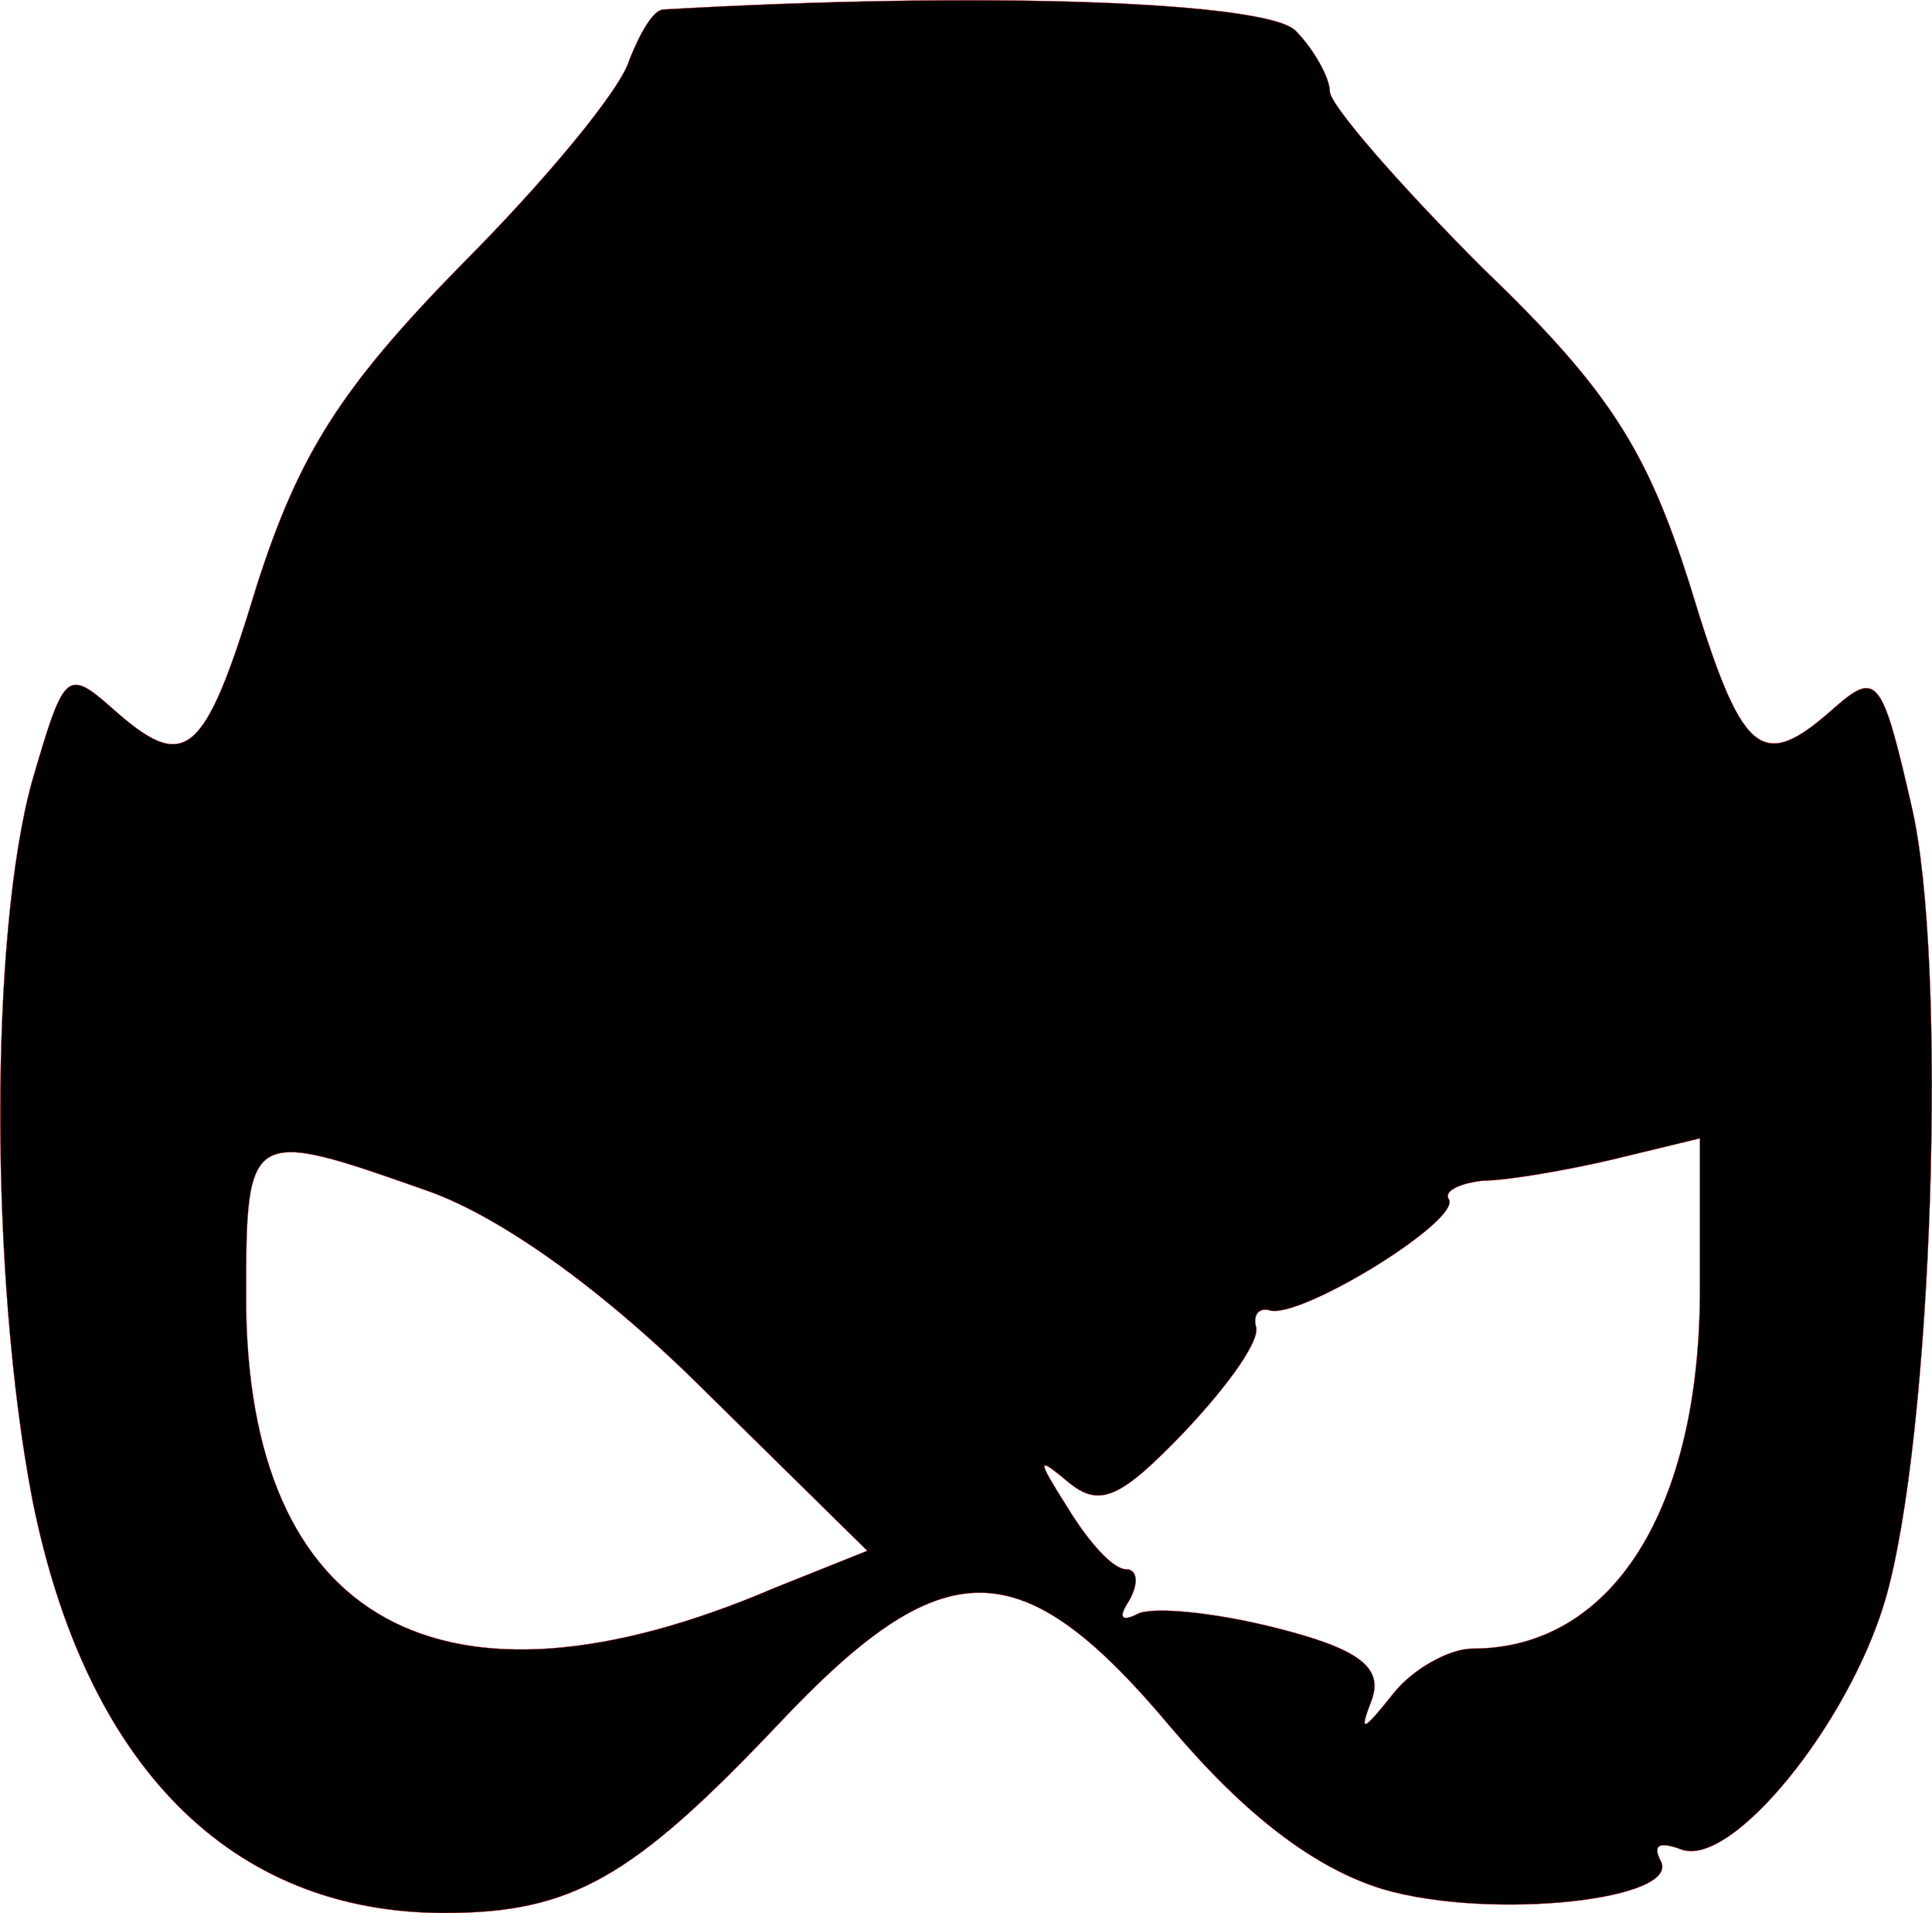 <svg
   viewBox="1322.16 2859.9 730.9 723.7"
   xmlns="http://www.w3.org/2000/svg">
  <path
     d="m 1812.265,2871.483 c 7,7 13,18 13,23 0,5 26,35 58,67 48,46 62,69 78,119 20,66 27,72 55,47 16,-14 18,-11 29,37 14,59 8,240 -10,301 -14,47 -58,101 -77,94 -8,-3 -11,-2 -8,4 9,15 -64,23 -105,11 -26,-8 -52,-28 -80,-61 -57,-68 -86,-68 -149,-1 -55,58 -78,71 -126,71 -81,0 -136,-56 -156,-157 -16,-84 -16,-213 0,-271 12,-41 13,-43 30,-28 28,25 35,20 55,-46 16,-50 32,-75 77,-121 32,-32 61,-67 64,-78 4,-10 9,-19 13,-19 121,-7 228,-3 239,8 z m 71,435 c -9,1 -15,4 -13,7 5,8 -57,46 -68,42 -4,-1 -6,2 -5,6 2,5 -10,22 -27,40 -24,25 -32,29 -44,19 -12,-10 -12,-9 0,10 8,13 17,23 22,23 4,0 5,5 1,12 -4,6 -3,8 3,5 5,-3 28,-1 52,5 32,8 41,15 37,27 -5,13 -4,13 8,-2 7,-9 21,-17 30,-17 53,0 86,-53 86,-136 v -57 l -33,8 c -17,4 -40,8 -49,8 z m -468,44 c 0,123 74,164 200,110 l 35,-14 -61,-60 c -38,-38 -77,-66 -105,-76 -68,-24 -69,-24 -69,40 z"
     stroke="#ff0000"
     stroke-width="0.1"
     fill="#000000"
     id="path4059" />
</svg>
